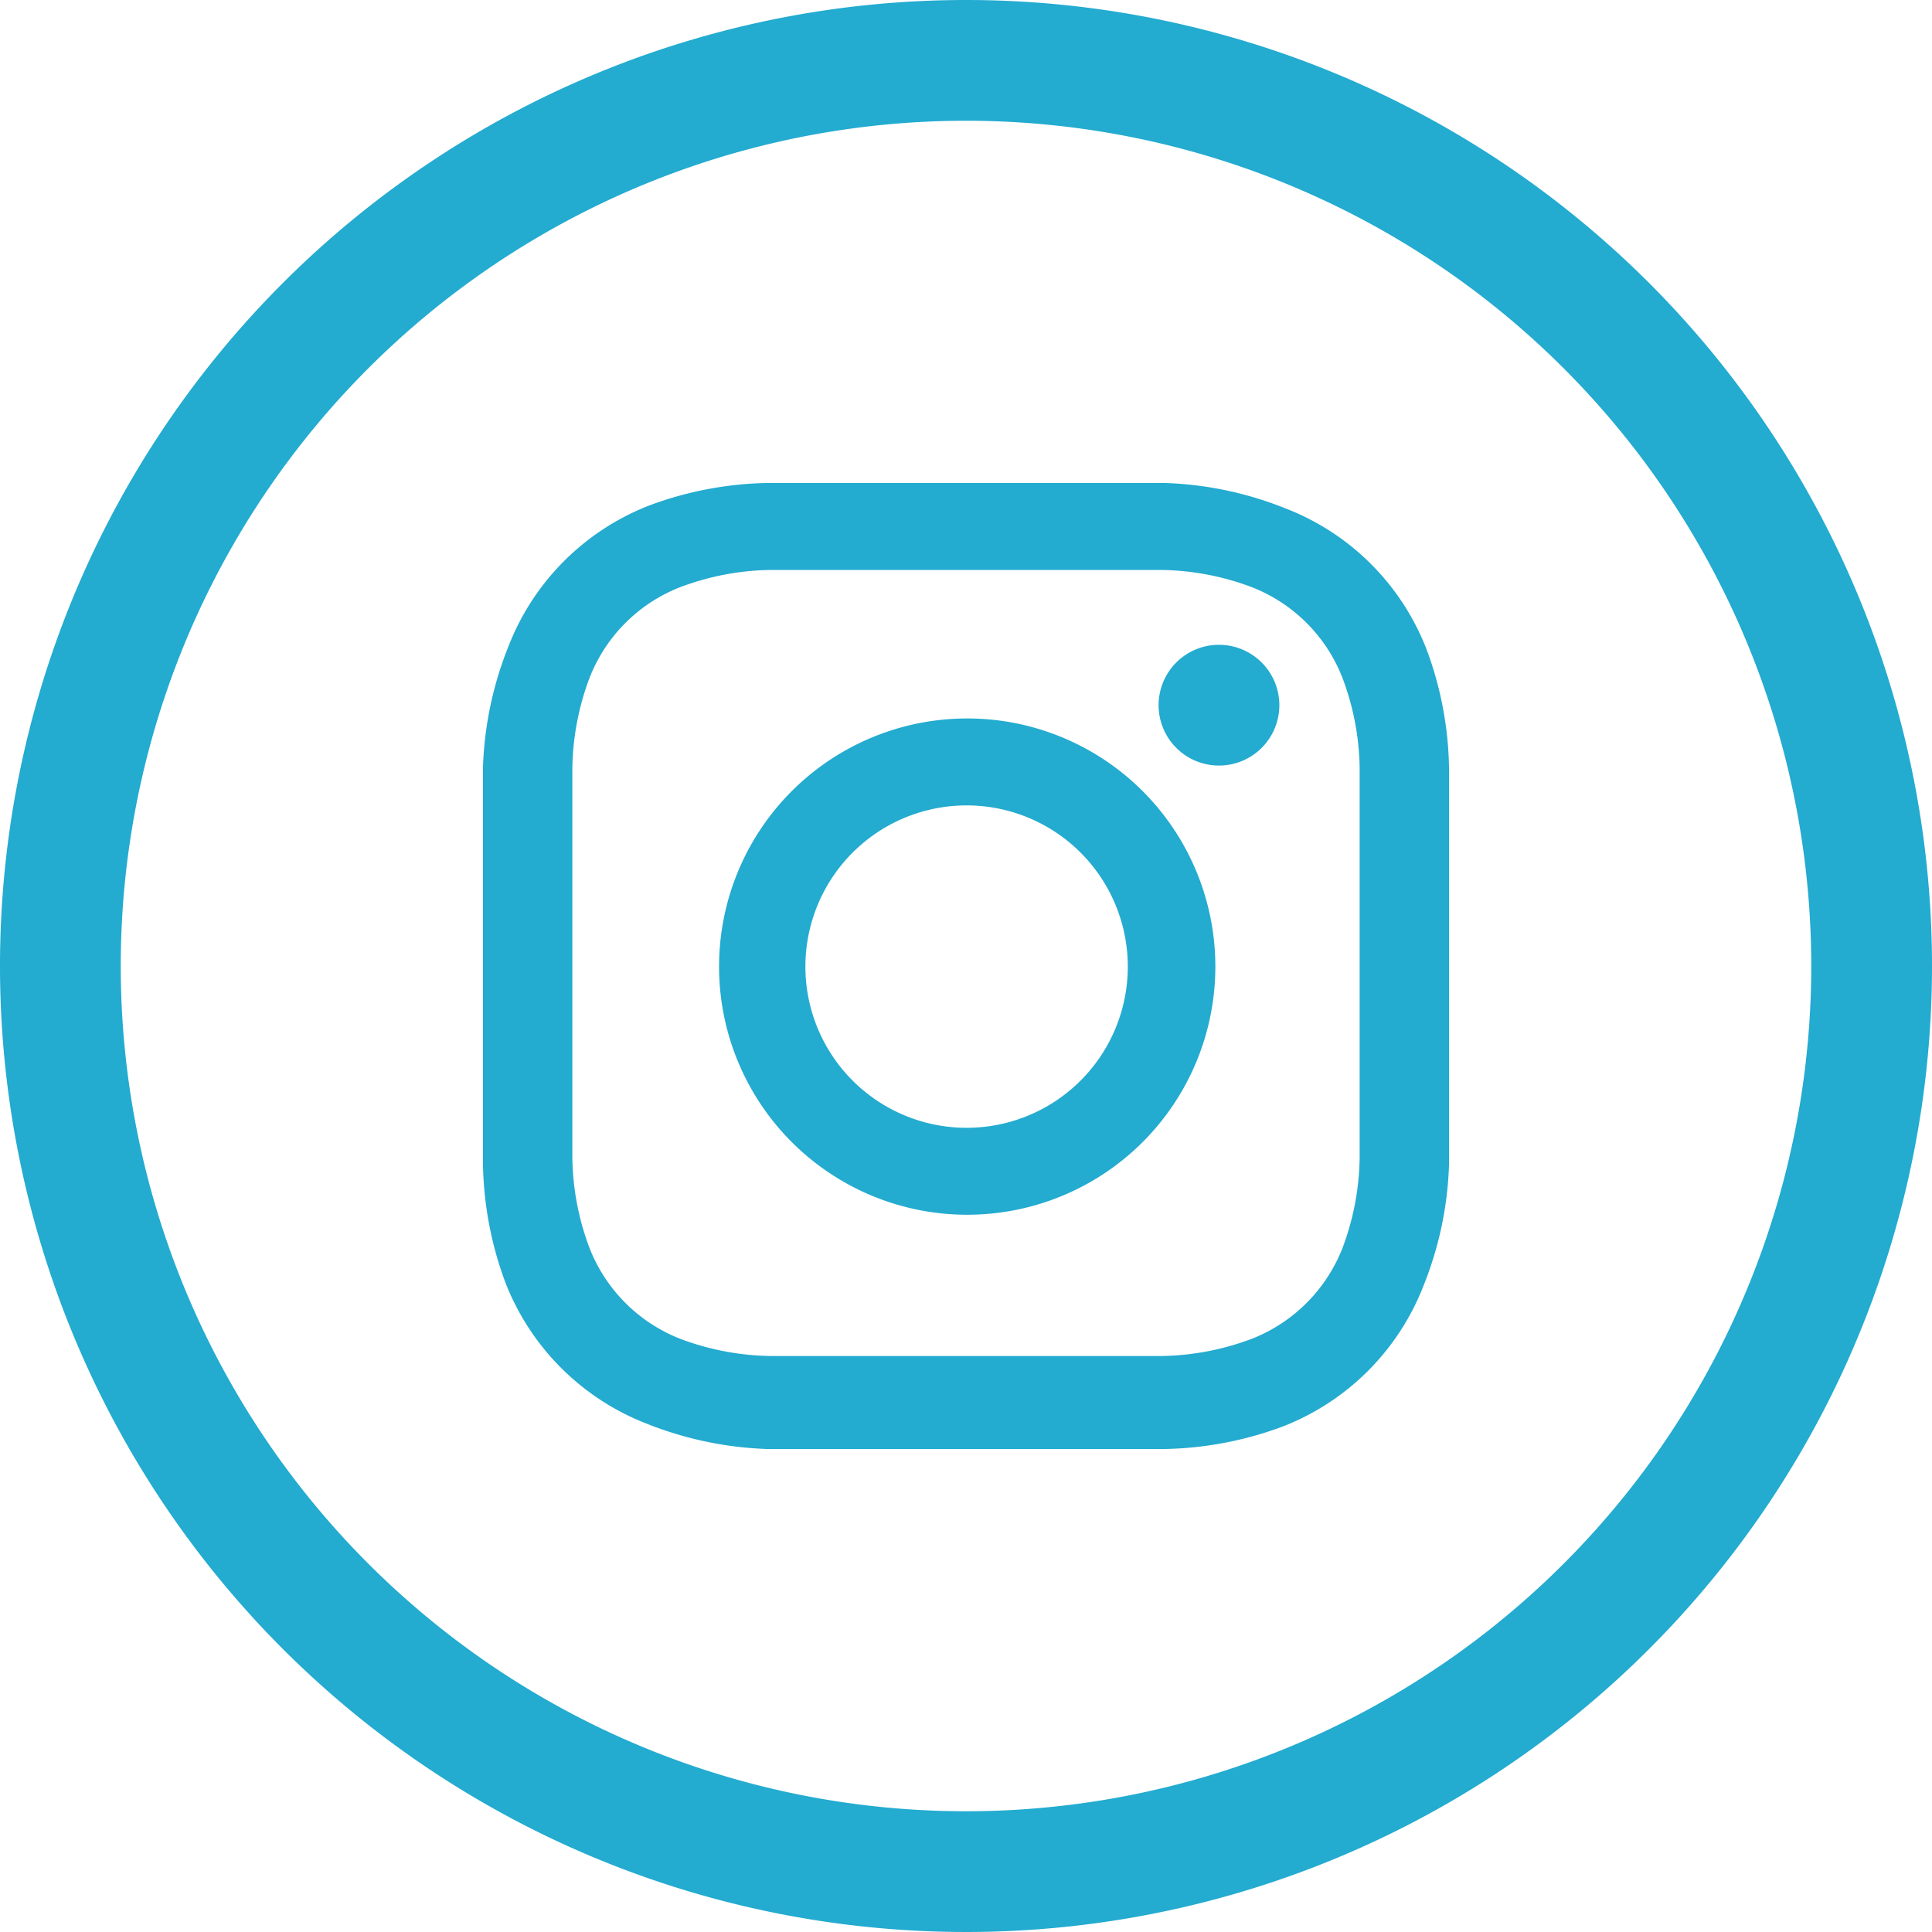 <svg id="Layer_1" data-name="Layer 1" xmlns="http://www.w3.org/2000/svg" viewBox="0 0 32 32"><defs><style>.cls-1{fill:#23abd0;}</style></defs><title>inst</title><path class="cls-1" d="M16,2A14,14,0,1,1,2,16,14,14,0,0,1,16,2m0-2A16,16,0,1,0,32,16,16,16,0,0,0,16,0h0Z"/><path class="cls-1" d="M16,9.44c2.14,0,2.39,0,3.23,0a4.41,4.41,0,0,1,1.49.28,2.64,2.64,0,0,1,1.52,1.52,4.39,4.39,0,0,1,.28,1.48c0,0.84,0,1.1,0,3.23s0,2.39,0,3.23a4.38,4.38,0,0,1-.28,1.48,2.65,2.65,0,0,1-1.52,1.52,4.42,4.42,0,0,1-1.49.28c-0.84,0-1.1,0-3.23,0s-2.39,0-3.23,0a4.42,4.42,0,0,1-1.49-.28,2.65,2.65,0,0,1-1.52-1.52,4.39,4.39,0,0,1-.28-1.48c0-.84,0-1.1,0-3.23s0-2.39,0-3.23a4.41,4.41,0,0,1,.28-1.48,2.64,2.64,0,0,1,1.52-1.52,4.41,4.41,0,0,1,1.48-.28c0.84,0,1.1,0,3.23,0M16,8c-2.17,0-2.44,0-3.3,0a5.88,5.88,0,0,0-1.94.37,4.09,4.09,0,0,0-2.34,2.34A5.88,5.88,0,0,0,8,12.7c0,0.85,0,1.12,0,3.3s0,2.44,0,3.3a5.88,5.88,0,0,0,.37,1.94,4.1,4.1,0,0,0,2.34,2.34A5.92,5.92,0,0,0,12.7,24c0.85,0,1.13,0,3.3,0s2.44,0,3.3,0a5.9,5.9,0,0,0,1.94-.37,4.09,4.09,0,0,0,2.34-2.34A5.86,5.86,0,0,0,24,19.3c0-.85,0-1.13,0-3.3s0-2.44,0-3.3a5.85,5.85,0,0,0-.37-1.94,4.08,4.08,0,0,0-2.34-2.34A5.87,5.87,0,0,0,19.3,8C18.44,8,18.17,8,16,8h0Zm0,3.9A4.11,4.11,0,1,0,20.13,16,4.11,4.11,0,0,0,16,11.9h0Zm0,6.78A2.67,2.67,0,1,1,18.68,16,2.67,2.67,0,0,1,16,18.68h0Zm5.19-7a1,1,0,1,1-1-1,1,1,0,0,1,1,1h0Z"/></svg>